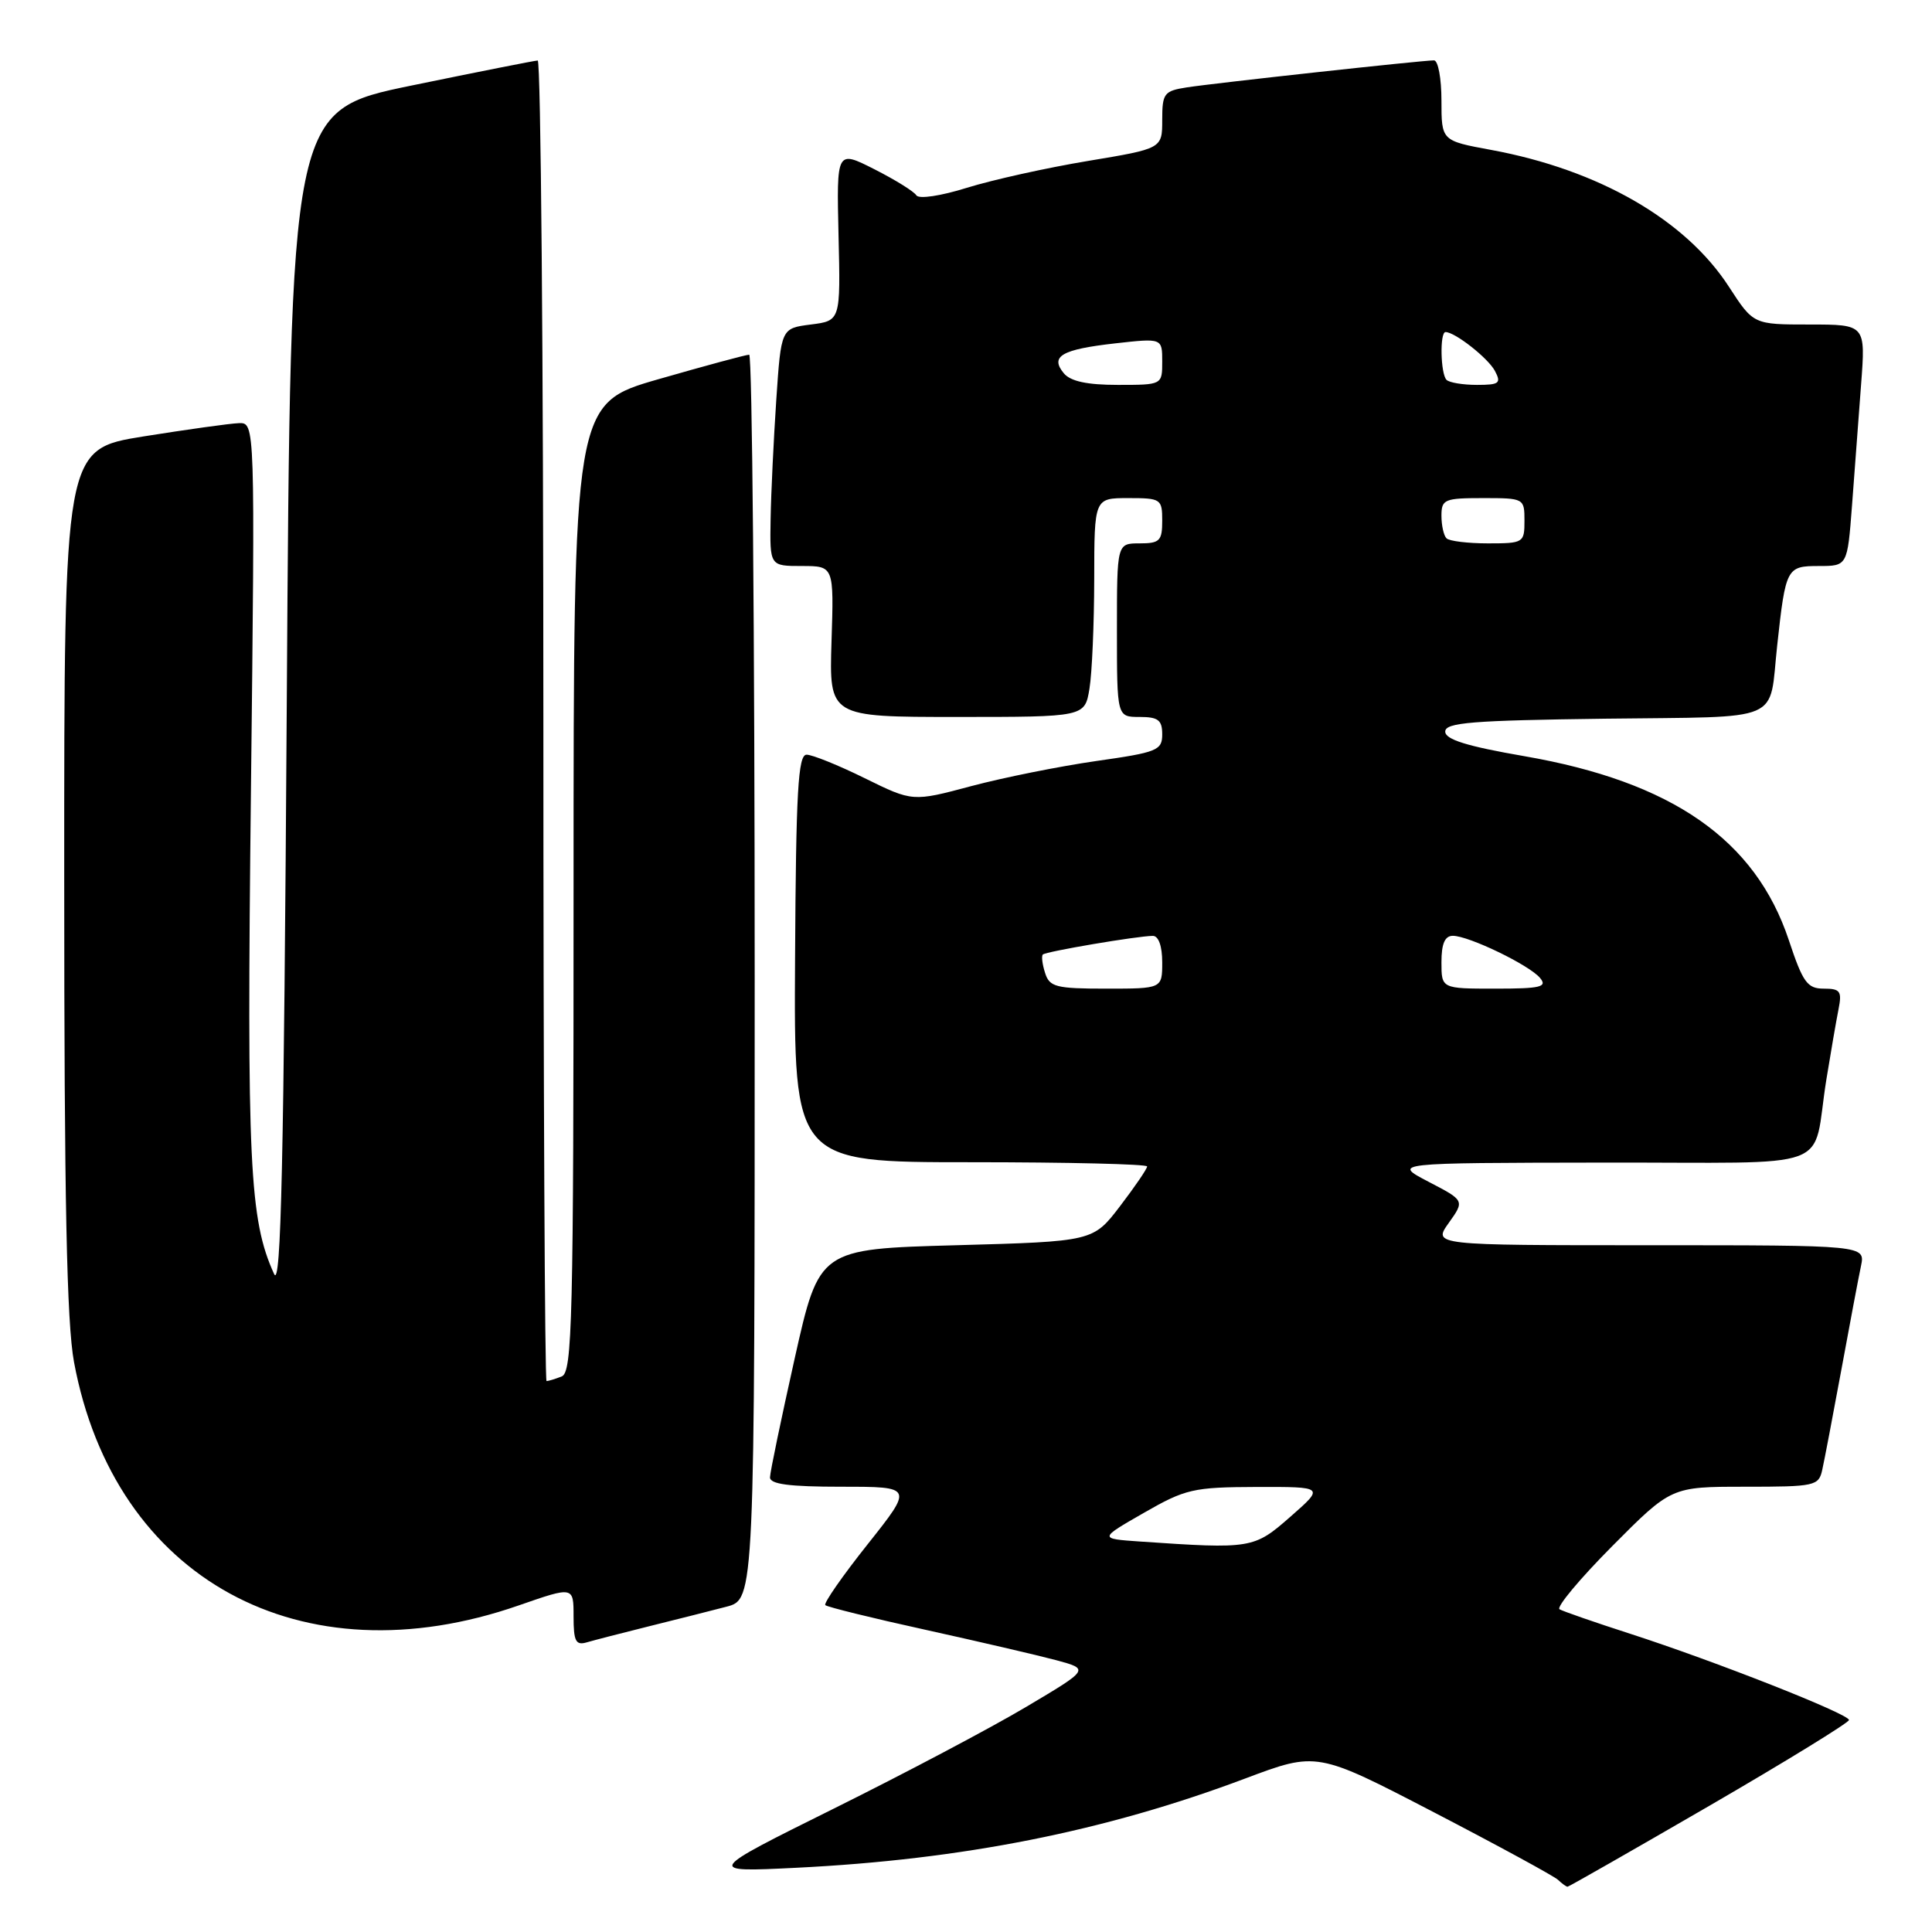 <?xml version="1.0" encoding="UTF-8" standalone="no"?>
<!DOCTYPE svg PUBLIC "-//W3C//DTD SVG 1.1//EN" "http://www.w3.org/Graphics/SVG/1.1/DTD/svg11.dtd" >
<svg xmlns="http://www.w3.org/2000/svg" xmlns:xlink="http://www.w3.org/1999/xlink" version="1.1" viewBox="0 0 256 256">
 <g >
 <path fill="currentColor"
d=" M 226.51 239.27 C 236.68 233.37 245.00 228.25 245.00 227.91 C 245.00 227.11 227.21 220.10 216.00 216.48 C 211.32 214.97 207.12 213.51 206.65 213.24 C 206.18 212.97 209.32 209.21 213.62 204.88 C 221.45 197.00 221.45 197.00 231.21 197.00 C 240.51 197.00 240.99 196.90 241.46 194.75 C 241.74 193.51 242.87 187.55 243.99 181.50 C 245.10 175.45 246.27 169.26 246.59 167.75 C 247.16 165.00 247.16 165.00 218.51 165.00 C 189.86 165.00 189.86 165.00 191.97 162.04 C 194.08 159.08 194.08 159.08 189.29 156.59 C 184.50 154.09 184.50 154.09 212.23 154.05 C 243.96 153.99 239.99 155.47 242.01 143.00 C 242.59 139.43 243.31 135.26 243.61 133.75 C 244.09 131.34 243.85 131.00 241.66 131.00 C 239.48 131.00 238.89 130.19 237.03 124.58 C 232.60 111.27 221.56 103.59 202.00 100.20 C 194.37 98.88 191.50 97.99 191.50 96.94 C 191.50 95.74 195.03 95.46 212.69 95.23 C 236.67 94.93 234.35 95.91 235.49 85.50 C 236.61 75.23 236.74 75.00 241.00 75.00 C 244.79 75.00 244.79 75.00 245.40 67.00 C 245.73 62.60 246.27 55.40 246.60 51.00 C 247.21 43.00 247.21 43.00 239.77 43.00 C 232.34 43.00 232.34 43.00 229.10 38.01 C 223.34 29.11 211.83 22.49 197.56 19.86 C 191.00 18.65 191.00 18.65 191.00 13.33 C 191.00 10.40 190.56 8.00 190.01 8.00 C 188.44 8.00 160.84 11.02 157.25 11.58 C 154.24 12.05 154.00 12.37 154.00 15.89 C 154.00 19.69 154.00 19.69 144.14 21.33 C 138.72 22.23 131.51 23.83 128.13 24.88 C 124.65 25.97 121.75 26.40 121.42 25.88 C 121.11 25.37 118.61 23.82 115.85 22.42 C 110.85 19.89 110.85 19.89 111.11 31.19 C 111.38 42.50 111.38 42.50 107.44 43.00 C 103.50 43.50 103.50 43.50 102.86 53.00 C 102.51 58.23 102.17 65.31 102.11 68.75 C 102.00 75.00 102.00 75.00 106.25 75.00 C 110.50 75.00 110.50 75.00 110.18 85.00 C 109.87 95.00 109.87 95.00 126.80 95.00 C 143.74 95.00 143.74 95.00 144.36 91.25 C 144.70 89.19 144.98 82.66 144.99 76.75 C 145.00 66.00 145.00 66.00 149.50 66.00 C 153.83 66.00 154.00 66.11 154.00 69.00 C 154.00 71.67 153.67 72.00 151.00 72.00 C 148.00 72.00 148.00 72.00 148.00 83.50 C 148.00 95.00 148.00 95.00 151.00 95.00 C 153.46 95.00 154.00 95.41 154.00 97.30 C 154.00 99.43 153.35 99.69 145.25 100.84 C 140.44 101.53 133.00 103.02 128.71 104.16 C 120.93 106.24 120.93 106.24 114.59 103.12 C 111.11 101.40 107.63 100.00 106.88 100.00 C 105.75 100.00 105.47 104.81 105.35 127.00 C 105.19 154.00 105.19 154.00 128.60 154.00 C 141.47 154.00 152.00 154.25 152.00 154.56 C 152.00 154.87 150.39 157.23 148.42 159.81 C 144.84 164.50 144.84 164.50 126.69 165.00 C 108.55 165.50 108.55 165.50 105.30 180.00 C 103.52 187.97 102.04 195.06 102.03 195.75 C 102.01 196.66 104.55 197.00 111.51 197.00 C 121.02 197.00 121.02 197.00 114.97 204.62 C 111.64 208.81 109.11 212.44 109.36 212.69 C 109.60 212.93 115.58 214.41 122.65 215.96 C 129.72 217.52 137.50 219.33 139.94 219.98 C 144.38 221.18 144.38 221.18 135.94 226.19 C 131.30 228.95 119.85 235.00 110.50 239.64 C 93.50 248.08 93.50 248.08 105.50 247.49 C 127.56 246.40 146.42 242.65 165.00 235.66 C 174.50 232.09 174.50 232.09 190.00 240.14 C 198.53 244.57 205.93 248.60 206.45 249.09 C 206.97 249.59 207.54 250.00 207.71 250.00 C 207.87 250.00 216.33 245.17 226.51 239.27 Z  M 86.00 215.49 C 89.58 214.60 94.19 213.44 96.25 212.90 C 100.00 211.92 100.00 211.92 100.00 129.46 C 100.00 84.11 99.67 47.00 99.27 47.00 C 98.86 47.00 93.46 48.46 87.27 50.24 C 76.00 53.48 76.00 53.48 76.00 117.63 C 76.00 175.21 75.84 181.85 74.42 182.39 C 73.55 182.73 72.65 183.00 72.42 183.00 C 72.19 183.00 72.00 143.62 72.00 95.50 C 72.00 47.38 71.66 8.01 71.25 8.02 C 70.84 8.03 63.30 9.53 54.50 11.34 C 38.50 14.64 38.50 14.64 38.00 93.02 C 37.61 154.27 37.24 170.83 36.32 168.81 C 33.05 161.63 32.69 154.17 33.25 104.89 C 33.80 56.00 33.80 56.00 31.65 56.07 C 30.47 56.11 24.78 56.91 19.00 57.83 C 8.50 59.52 8.50 59.52 8.51 116.51 C 8.51 159.04 8.84 175.28 9.81 180.50 C 15.16 209.24 39.90 222.77 68.75 212.72 C 76.00 210.20 76.00 210.20 76.00 214.17 C 76.00 217.48 76.29 218.05 77.75 217.62 C 78.71 217.34 82.42 216.38 86.00 215.49 Z  M 151.05 204.26 C 145.61 203.88 145.61 203.88 151.55 200.47 C 157.09 197.29 158.11 197.06 166.50 197.03 C 175.50 197.01 175.50 197.01 171.00 200.96 C 166.15 205.22 165.84 205.27 151.05 204.26 Z  M 138.48 128.92 C 138.11 127.78 137.98 126.68 138.18 126.48 C 138.58 126.08 150.72 124.02 152.75 124.01 C 153.51 124.00 154.00 125.36 154.00 127.50 C 154.00 131.00 154.00 131.00 146.57 131.00 C 139.92 131.00 139.06 130.78 138.48 128.92 Z  M 191.00 127.50 C 191.00 125.04 191.45 124.00 192.51 124.00 C 194.62 124.00 202.66 127.88 204.07 129.59 C 205.06 130.78 204.15 131.00 198.12 131.00 C 191.00 131.00 191.00 131.00 191.00 127.50 Z  M 191.67 71.33 C 191.30 70.97 191.00 69.62 191.00 68.33 C 191.00 66.17 191.40 66.00 196.50 66.00 C 201.94 66.00 202.00 66.03 202.00 69.00 C 202.00 71.92 201.87 72.00 197.17 72.00 C 194.51 72.00 192.03 71.70 191.67 71.33 Z  M 140.96 49.46 C 139.10 47.21 140.66 46.30 147.75 45.50 C 154.00 44.80 154.00 44.80 154.00 47.90 C 154.00 51.00 154.00 51.00 148.12 51.00 C 144.05 51.00 141.85 50.53 140.96 49.46 Z  M 191.67 50.33 C 190.88 49.54 190.76 44.00 191.54 44.00 C 192.79 44.00 197.16 47.43 198.08 49.14 C 198.95 50.78 198.67 51.00 195.70 51.00 C 193.85 51.00 192.03 50.70 191.67 50.33 Z "/>
</g>
</svg>